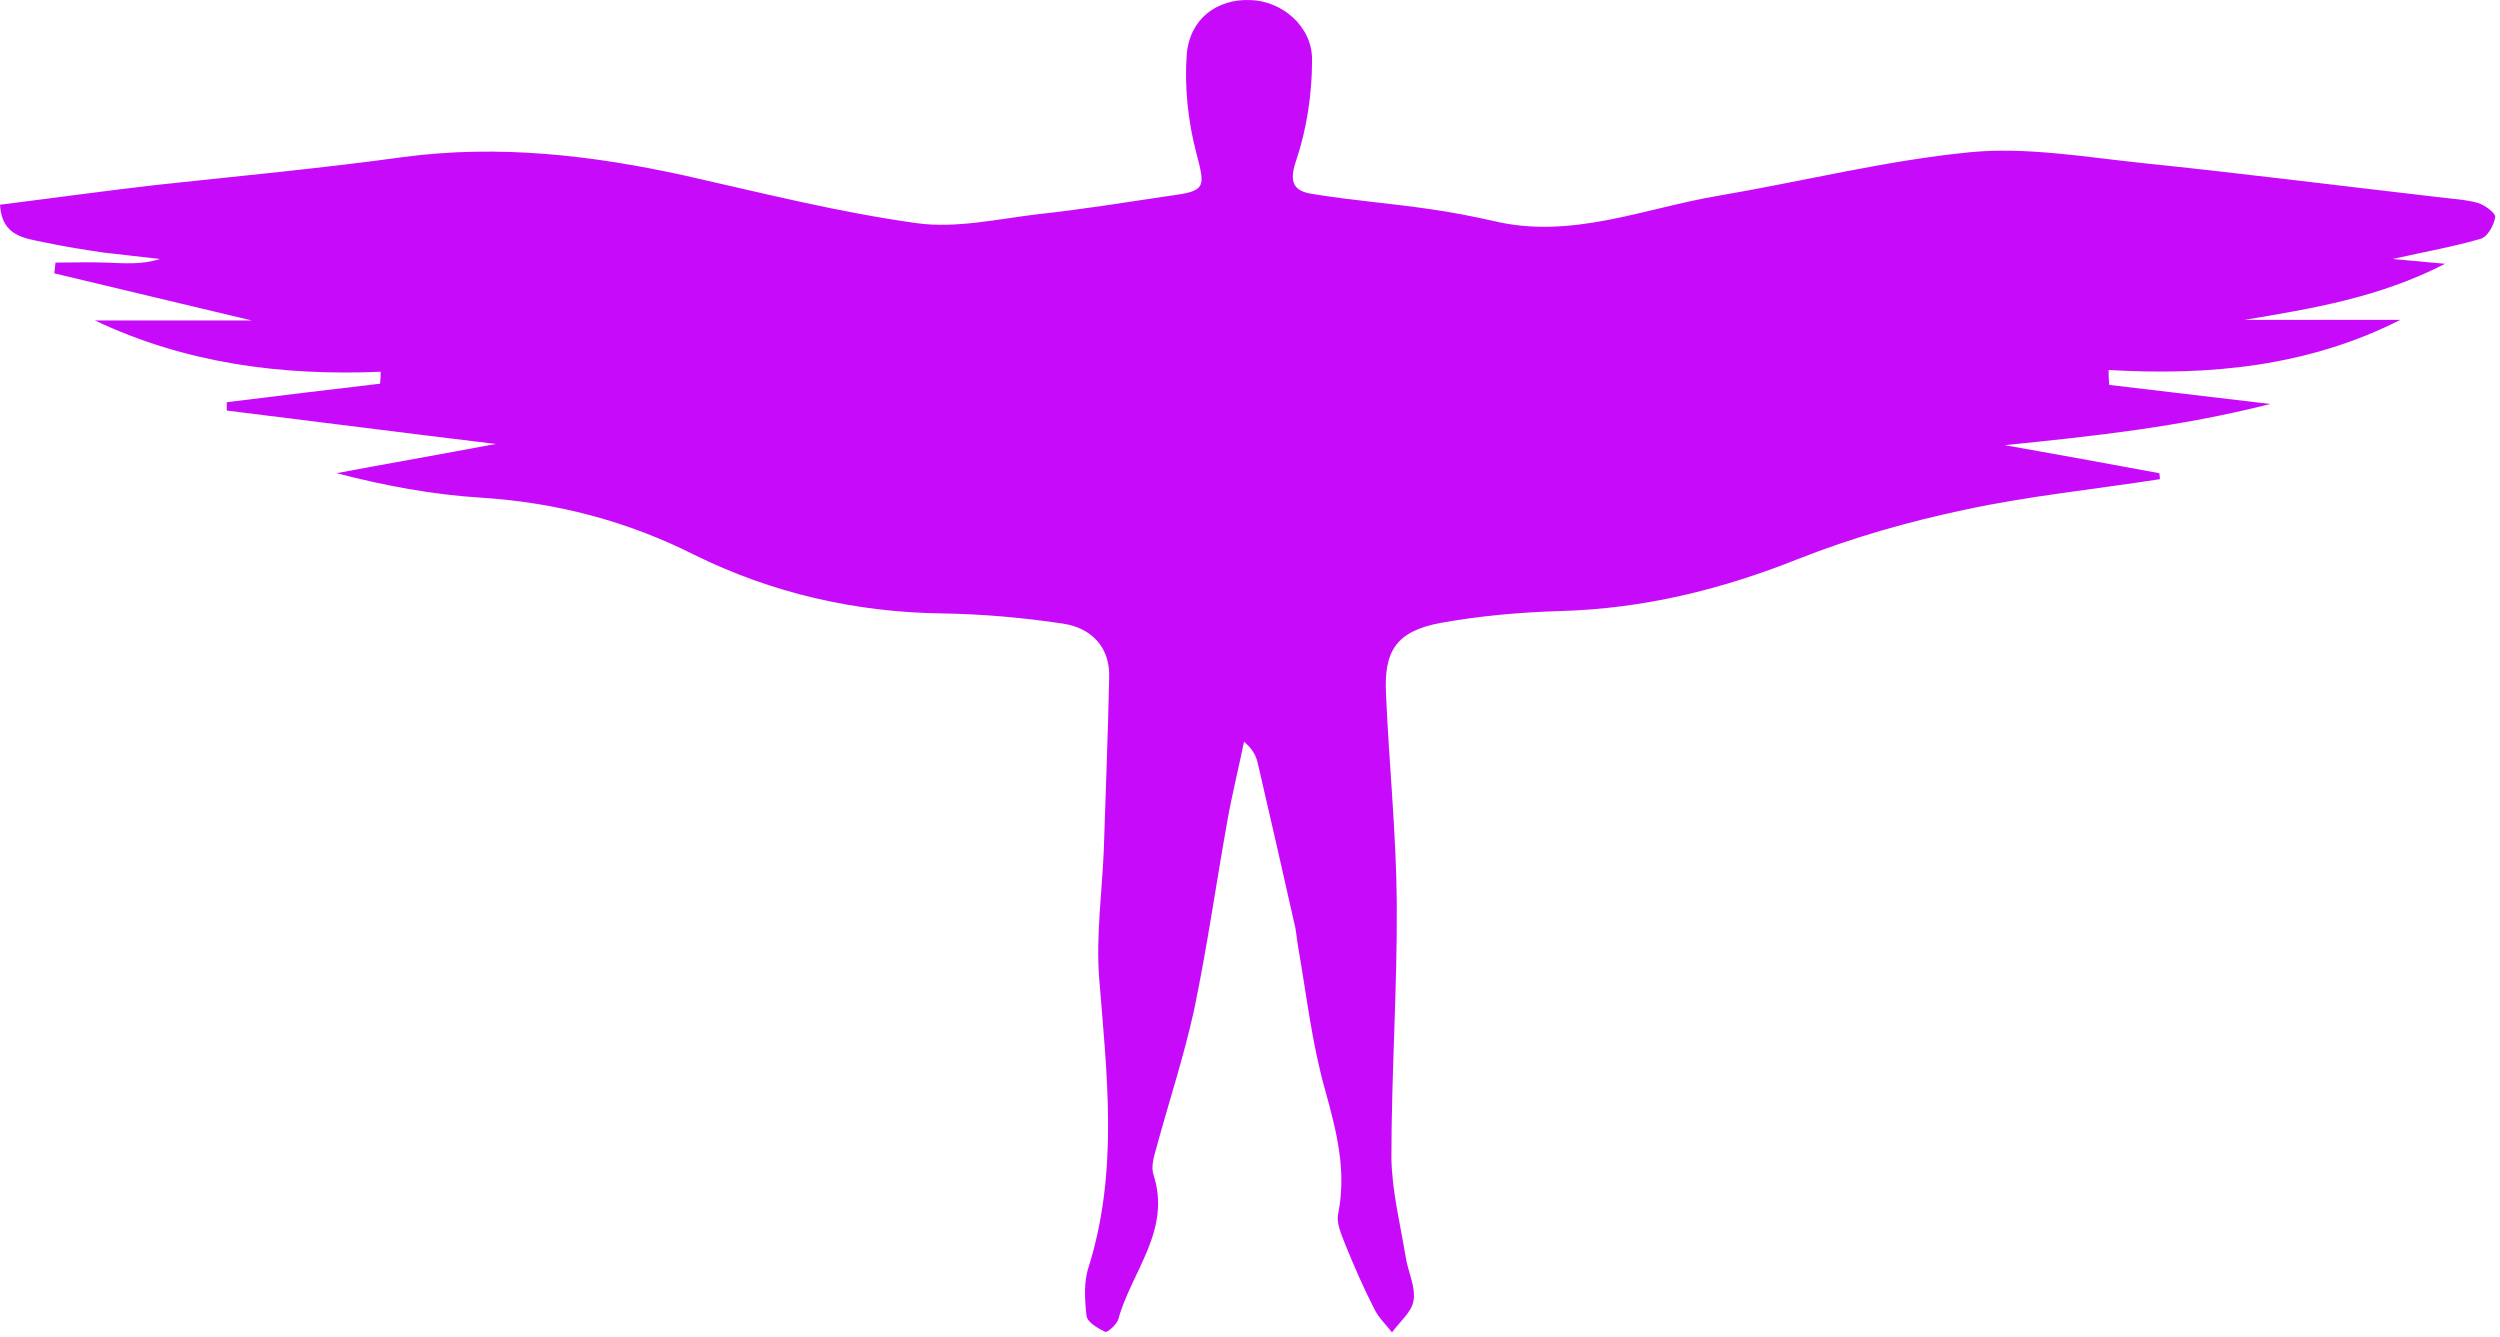 <svg xmlns="http://www.w3.org/2000/svg" fill="#C80AFB" viewBox="0 0 419 224">
  <path d="M15.9 53.709h26.3c-11.4-2.7-22.2-5.3-33.1-7.9l.2-1.8c2.8 0 5.6-.1 8.4 0 3 .1 6 .4 9.1-.6-3.2-.4-6.4-.7-9.6-1.1-3.3-.5-6.5-1-9.8-1.7-3.3-.7-7.1-1-7.4-6.3 8.8-1.1 17.4-2.3 26.1-3.3 13.9-1.5 27.8-2.8 41.6-4.7 15.9-2.1 31.5-.3 47 3.1 12.9 2.9 25.9 6.2 39 8 6.5.9 13.5-.7 20.2-1.5 7.4-.8 14.8-2 22.2-3.1 6.1-.8 5.9-1.4 4.4-7.2-1.4-5.3-2-11.1-1.6-16.5.5-6 5.1-9.3 10.6-9.1 5.3.1 10.5 4.4 10.4 10.1 0 5.7-.9 11.6-2.7 16.9-1.5 4.4.4 5.2 3.4 5.6 6.3 1 12.6 1.5 18.8 2.4 3.6.5 7.2 1.2 10.8 2 13.1 3.2 25.3-2.1 37.8-4.2 14.1-2.4 28-5.9 42.2-7.3 9.4-.9 19.2.8 28.7 1.8 16.5 1.7 33 3.8 49.5 5.7 2.3.3 4.7.4 6.9 1 1.2.4 3 1.7 2.9 2.4-.2 1.3-1.3 3.3-2.4 3.6-4.4 1.3-9 2.1-14.8 3.4 3.4.3 5.6.5 8.8.8-11.1 5.7-22.3 7.5-33.6 9.4h26.1c-15.4 7.8-31.9 9.4-48.9 8.4 0 .8.033 1.633.1 2.5 8.5 1 17 2 27 3.2-15.4 3.9-29.8 5.4-44.5 6.9 8.667 1.533 17.3 3.1 25.9 4.7.067.333.1.666.1 1-10.9 1.7-21.9 2.8-32.6 5.1-9.5 2-19 4.7-28.1 8.3-12.8 5.1-25.8 8.299-39.7 8.699-6.7.2-13.6.8-20.2 2-7.4 1.4-9.5 4.7-9.1 12 .5 11.6 1.7 23.201 1.8 34.801.1 14.3-.9 28.599-.9 42.899.1 5.6 1.5 11.101 2.4 16.601.4 2.5 1.7 5 1.3 7.3-.3 1.9-2.3 3.499-3.6 5.299-1-1.3-2.3-2.5-3-4-1.8-3.5-3.4-7.2-4.9-10.9-.6-1.6-1.5-3.5-1.1-5.1 1.4-7.2-.3-13.699-2.2-20.599-2.2-7.7-3.1-15.801-4.5-23.801-.2-1.1-.3-2.299-.5-3.399-2.067-9.2-4.167-18.401-6.3-27.601-.3-1.3-.9-2.4-2.3-3.6-.9 4.4-2 8.8-2.8 13.3-1.9 10.6-3.4 21.3-5.6 31.8-1.7 7.7-4.2 15.3-6.3 23-.4 1.4-.9 3.1-.5 4.4 3.1 9.4-3.7 16.301-5.9 24.401-.3.8-1.8 2.2-2.2 2-1.2-.6-3-1.6-3.1-2.7-.3-2.7-.5-5.7.4-8.3 5-16.1 3-32.2 1.7-48.5-.5-7 .5-14.201.8-21.301.3-9.7.7-19.3.9-29 .1-5.1-3.1-8.199-7.8-8.899-6.7-1-13.5-1.601-20.3-1.701-14.5-.2-28.4-3.4-41.4-9.8-11.3-5.7-23.2-8.8-35.8-9.6-8.1-.5-16.1-2-24.2-4.1 8.5-1.6 17.1-3.1 26.7-4.9-15.8-1.9-30.5-3.8-45.1-5.6v-1.4c8.6-1.066 17.167-2.1 25.7-3.1.067-.666.1-1.333.1-2-16.6.7-32.7-1.4-47.9-8.6Z"/>
</svg>
